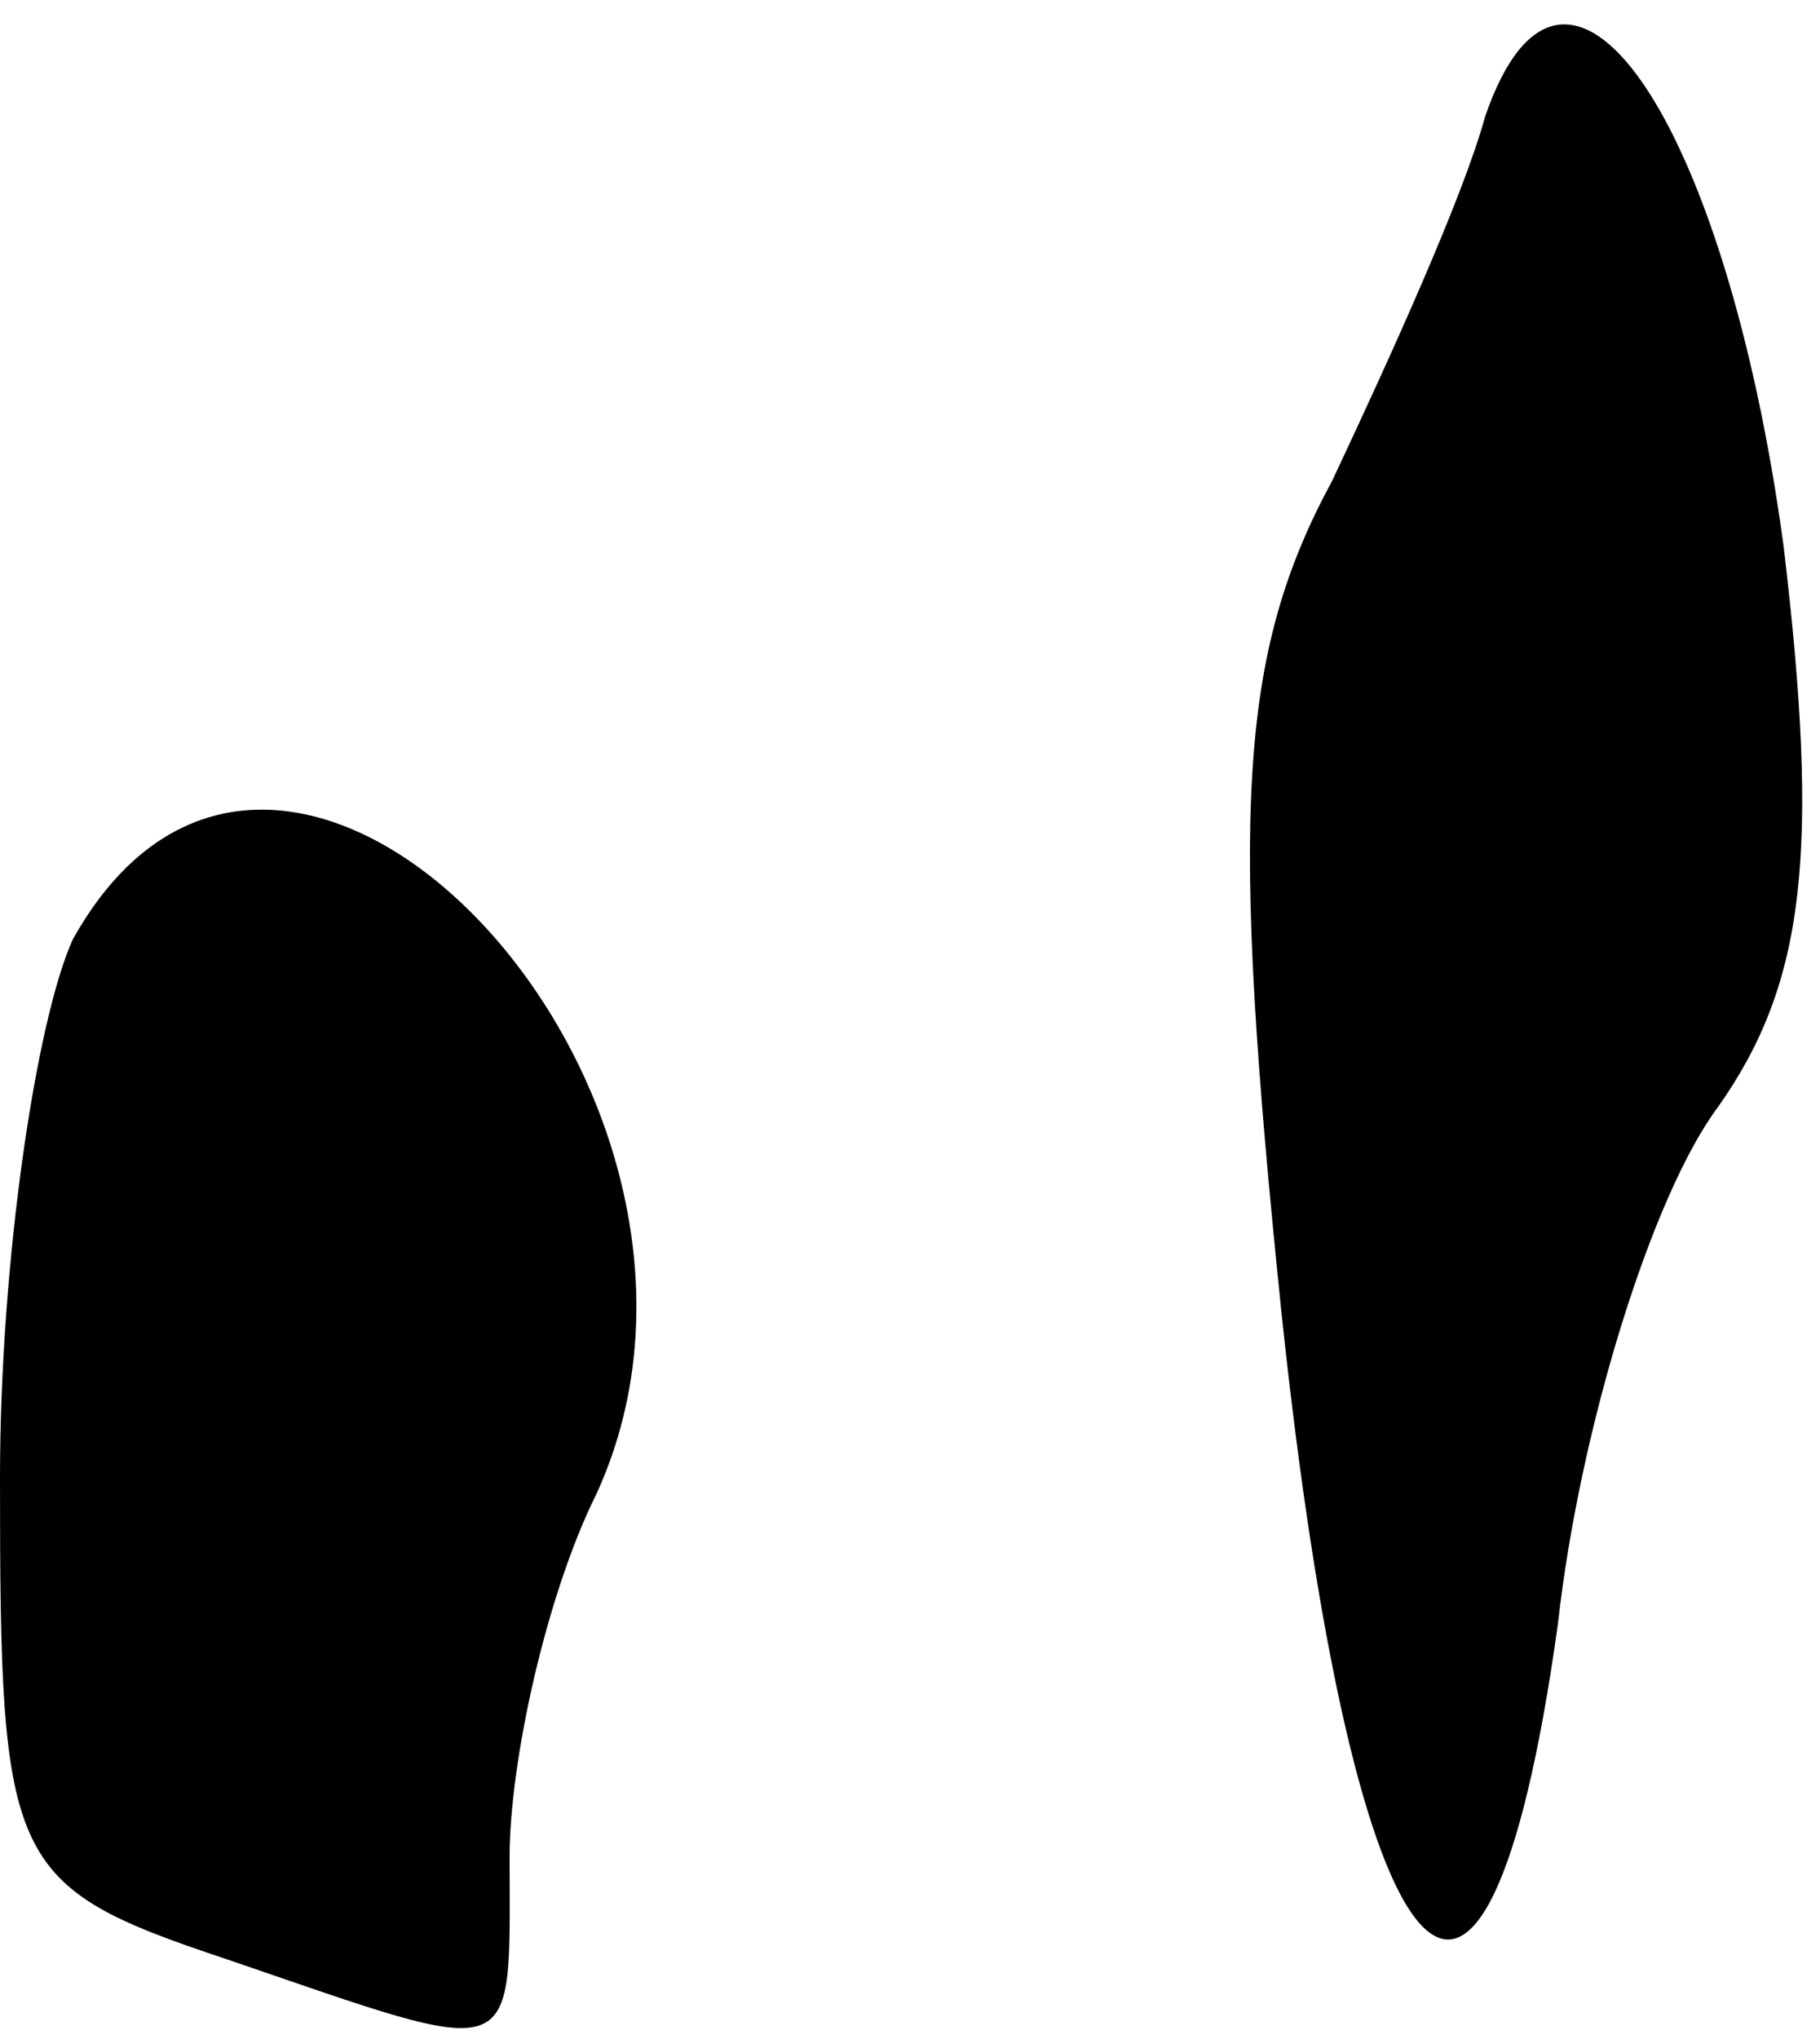 <?xml version="1.0" standalone="no"?>
<!DOCTYPE svg PUBLIC "-//W3C//DTD SVG 20010904//EN"
 "http://www.w3.org/TR/2001/REC-SVG-20010904/DTD/svg10.dtd">
<svg version="1.0" xmlns="http://www.w3.org/2000/svg"
 width="25pt" height="28pt" viewBox="0 0 25 28"
 preserveAspectRatio="xMidYMid meet">
<g transform="translate(0,28) scale(0.1,-0.1)"
fill="#000000" stroke="none">
<path fill="#000000" stroke="none" d="M204 264 c-3 -11 -13 -33 -21 -50 -13
-24 -14 -46 -7 -114 10 -95 28 -115 38 -43 3 27 13 59 22 71 12 17 14 35 9 77
-8 59 -30 91 -41 59z"/>
<path fill="#000000" stroke="none" d="M10 151 c-5 -11 -10 -44 -10 -74 0 -53
1 -56 31 -66 41 -14 39 -15 39 14 0 13 5 36 12 50 25 55 -43 128 -72 76z"/>
</g>
</svg>
